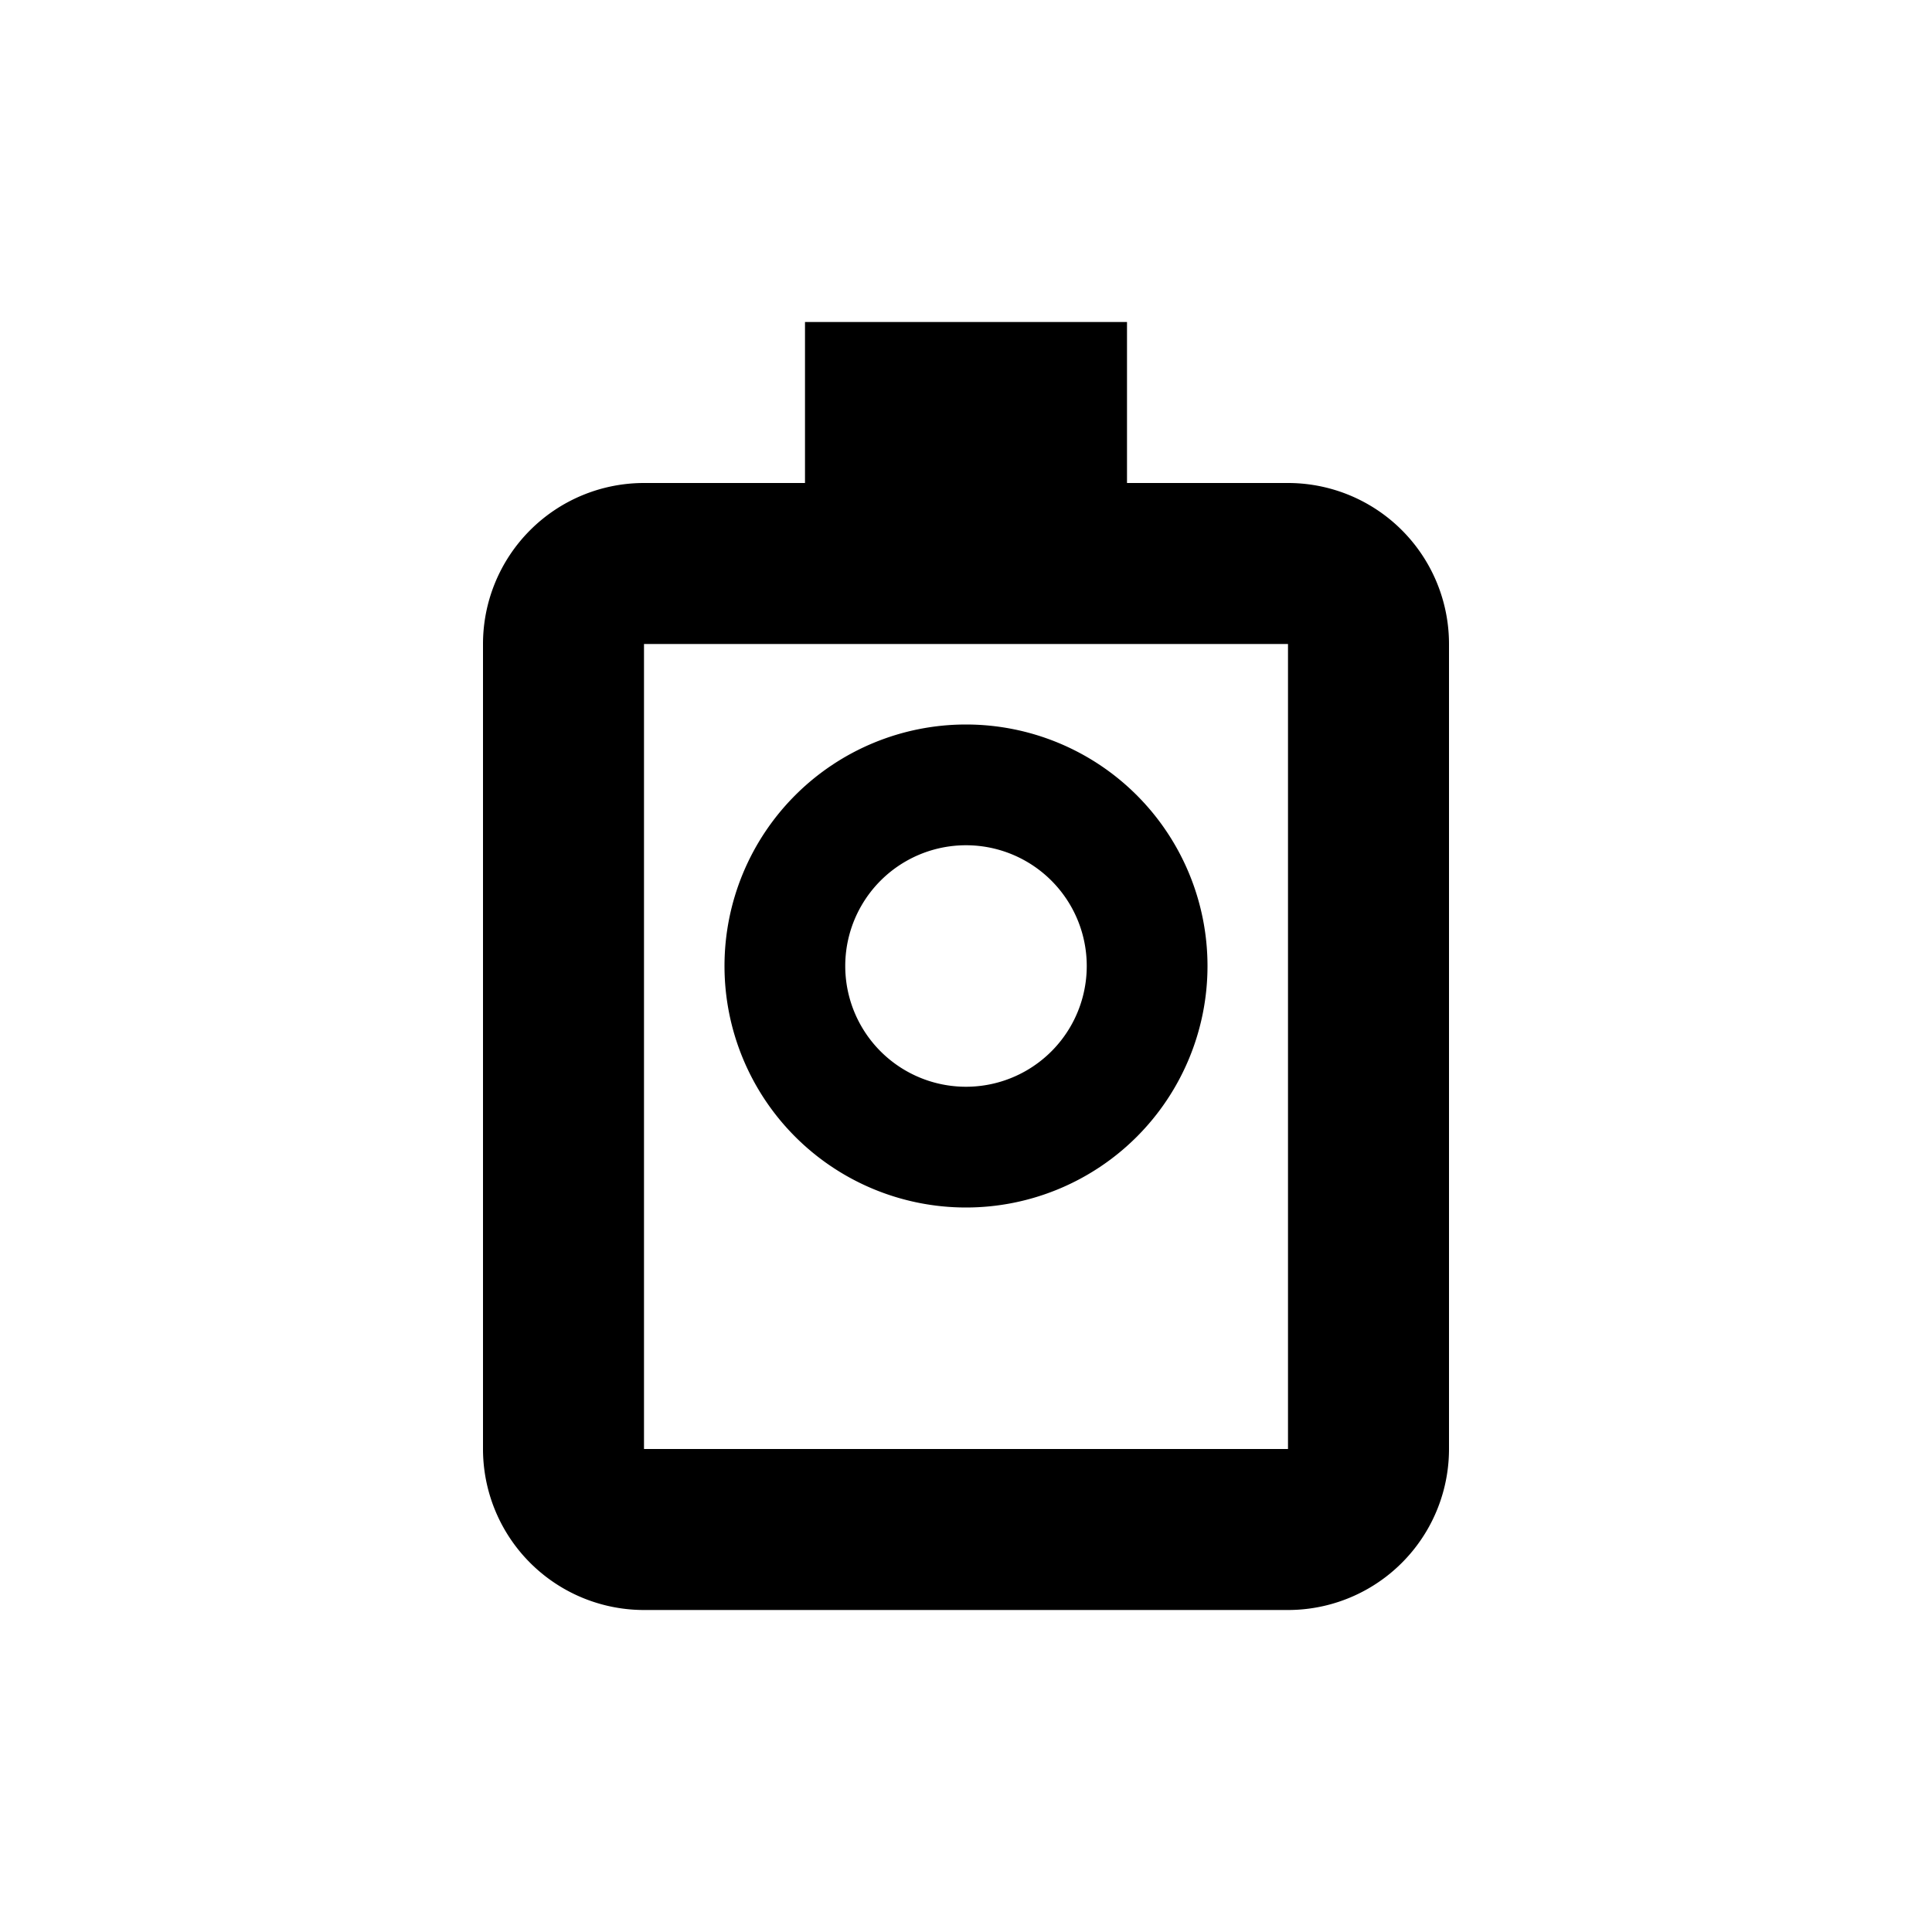 <svg viewBox="0 0 24 24" xmlns="http://www.w3.org/2000/svg">
  <path d="M16 6h-2V4h-4v2H8a2 2 0 00-2 2v10a2 2 0 002 2h8a2 2 0 002-2V8a2 2 0 00-2-2zm0 12H8V8h8v10zm-4-9a3 3 0 100 6 3 3 0 000-6zm0 4.5a1.5 1.5 0 110-3 1.5 1.5 0 010 3z" />
</svg>
